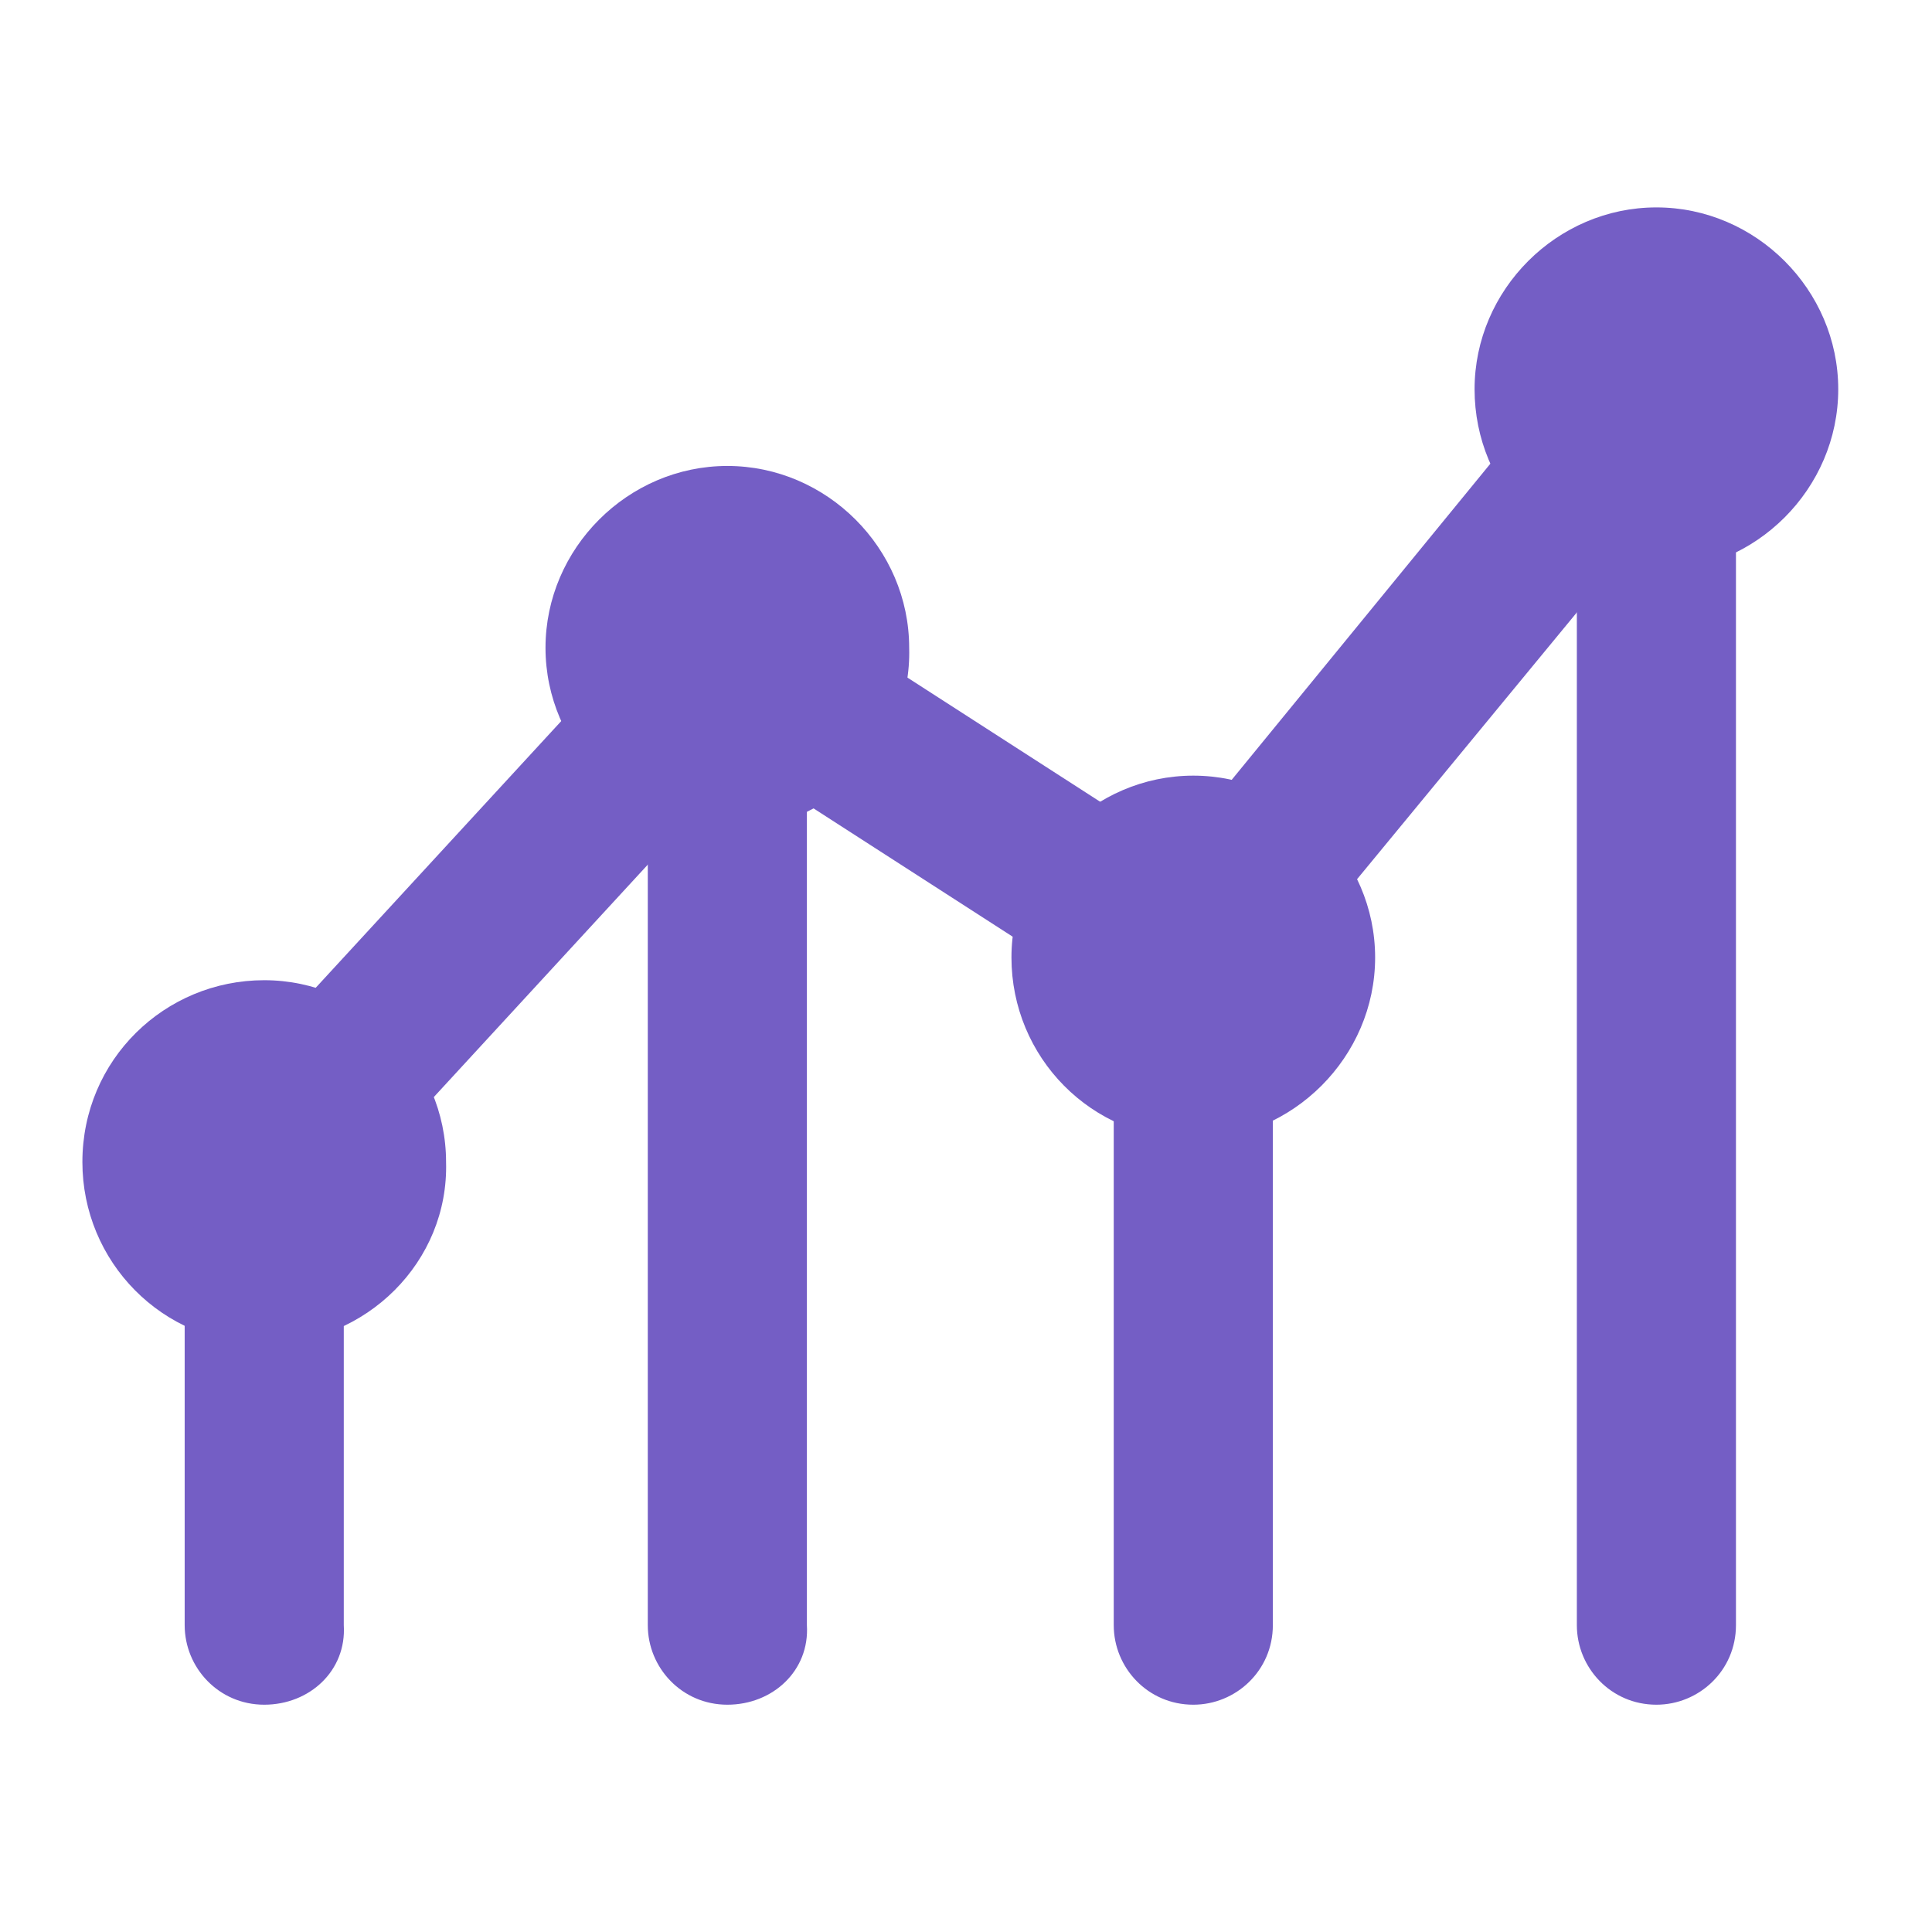 <?xml version="1.0" encoding="utf-8"?>
<!-- Generator: Adobe Illustrator 22.0.1, SVG Export Plug-In . SVG Version: 6.00 Build 0)  -->
<svg version="1.1" id="Layer_1" xmlns="http://www.w3.org/2000/svg" xmlns:xlink="http://www.w3.org/1999/xlink" x="0px" y="0px"
	 viewBox="0 0 68 68" style="enable-background:new 0 0 68 68;" xml:space="preserve">
<style type="text/css">
	.st0{fill:#745EC5;}
</style>
<title>icons</title>
<g>
	<path class="st0" d="M9.3,47.3c-3.6,0-6.4-2.9-6.4-6.4c0-3.6,2.9-6.4,6.4-6.4c3.5,0,6.4,2.9,6.4,6.4C15.8,44.4,12.9,47.3,9.3,47.3z
		"/>
	<path class="st0" d="M25.6,29.2c-3.5,0-6.4-2.9-6.4-6.4c0-3.5,2.9-6.4,6.4-6.4s6.4,2.9,6.4,6.4C32.1,26.3,29.2,29.2,25.6,29.2z"/>
	<path class="st0" d="M58.3,20.1c-3.6,0-6.4-2.9-6.4-6.4c0-3.5,2.9-6.4,6.4-6.4s6.4,2.9,6.4,6.4C64.7,17.2,61.8,20.1,58.3,20.1z"/>
	<path class="st0" d="M42,40.1c-3.6,0-6.4-2.9-6.4-6.4c0-3.5,2.9-6.4,6.4-6.4c3.5,0,6.4,2.9,6.4,6.4C48.4,37.2,45.5,40.1,42,40.1z"
		/>
	<path class="st0" d="M9.3,60c-1.6,0-2.8-1.3-2.8-2.8V44.5c0-1.6,1.3-2.8,2.8-2.8s2.8,1.3,2.8,2.8v12.7C12.2,58.8,10.9,60,9.3,60z"
		/>
	<path class="st0" d="M25.6,60c-1.6,0-2.8-1.3-2.8-2.8V26.4c0-1.6,1.3-2.8,2.8-2.8c1.6,0,2.8,1.3,2.8,2.8v30.8
		C28.5,58.8,27.2,60,25.6,60z"/>
	<path class="st0" d="M42,60c-1.6,0-2.8-1.3-2.8-2.8V37.3c0-1.6,1.3-2.8,2.8-2.8s2.8,1.3,2.8,2.8v19.9C44.8,58.8,43.5,60,42,60z"/>
	<path class="st0" d="M58.3,60c-1.6,0-2.8-1.3-2.8-2.8V17.3c0-1.6,1.3-2.8,2.8-2.8s2.8,1.3,2.8,2.8v39.9C61.1,58.8,59.8,60,58.3,60z
		"/>
	<path class="st0" d="M44.2,33.7c-0.6,0-1.3-0.2-1.8-0.6c-1.2-1-1.4-2.8-0.4-4l11.7-14.3c1-1.2,2.8-1.4,4-0.4c1.2,1,1.4,2.8,0.4,4
		L46.4,32.6C45.9,33.3,45.1,33.7,44.2,33.7z"/>
	<path class="st0" d="M38.9,34.5c-0.5,0-1-0.1-1.5-0.4L27,27.4c-1.3-0.8-1.7-2.6-0.9-3.9c0.8-1.3,2.6-1.7,3.9-0.9l10.4,6.7
		c1.3,0.8,1.7,2.6,0.9,3.9C40.8,34,39.8,34.5,38.9,34.5z"/>
	<path class="st0" d="M11.8,41c-0.7,0-1.4-0.2-1.9-0.7c-1.1-1.1-1.2-2.8-0.2-4l11.6-12.6c1.1-1.1,2.8-1.2,4-0.2
		c1.1,1.1,1.2,2.8,0.2,4L13.9,40.1C13.3,40.7,12.6,41,11.8,41z"/>
</g>
</svg>
